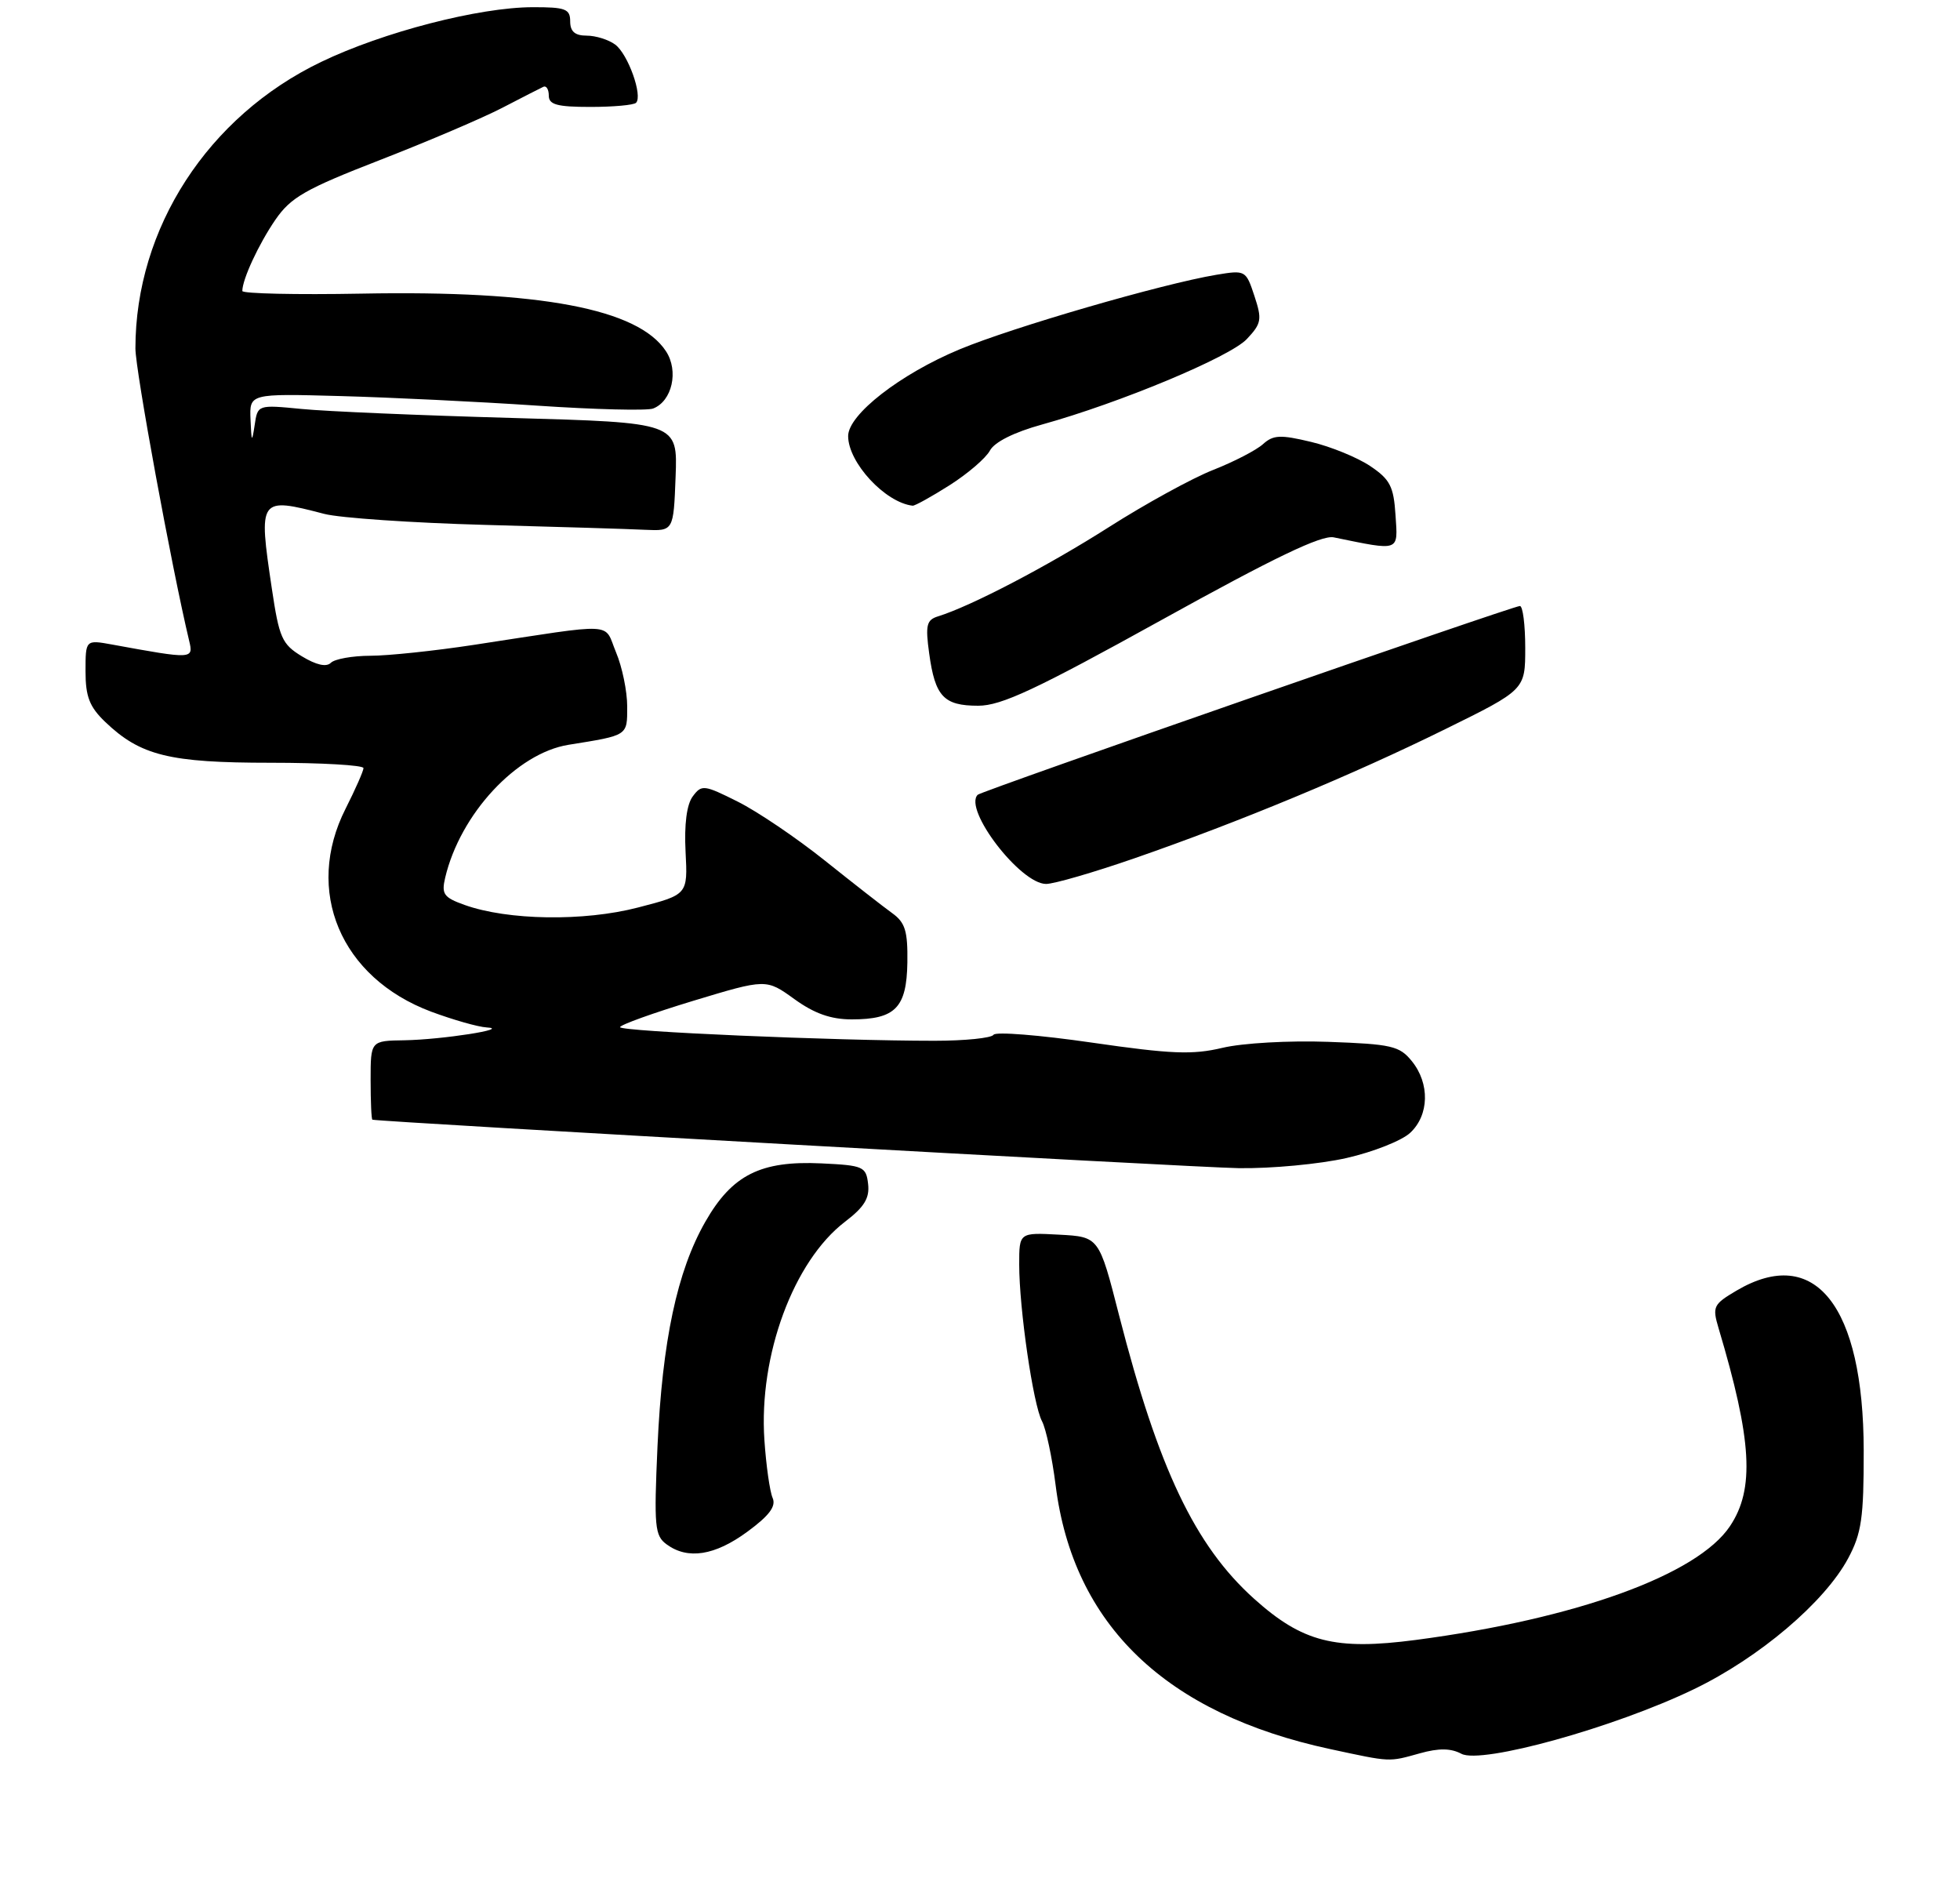 <?xml version="1.0" encoding="UTF-8" standalone="no"?>
<!DOCTYPE svg PUBLIC "-//W3C//DTD SVG 1.1//EN" "http://www.w3.org/Graphics/SVG/1.1/DTD/svg11.dtd" >
<svg xmlns="http://www.w3.org/2000/svg" xmlns:xlink="http://www.w3.org/1999/xlink" version="1.1" viewBox="0 0 275 265">
 <g >
 <path fill="currentColor"
d=" M 199.24 245.95 C 201.89 245.21 203.57 245.24 205.04 246.02 C 207.84 247.52 226.53 242.34 237.65 236.97 C 246.84 232.54 256.01 224.76 259.31 218.60 C 261.19 215.09 261.50 212.92 261.49 203.50 C 261.46 183.15 254.64 174.56 243.64 181.05 C 240.39 182.97 240.23 183.30 241.12 186.30 C 245.82 202.03 246.22 208.88 242.72 214.10 C 238.15 220.93 221.13 227.09 198.66 230.05 C 187.32 231.54 182.75 230.38 175.94 224.26 C 167.67 216.82 162.53 206.03 157.01 184.50 C 154.20 173.50 154.20 173.50 148.60 173.20 C 143.00 172.90 143.00 172.90 143.00 177.38 C 143.00 183.59 144.96 197.05 146.20 199.37 C 146.76 200.42 147.62 204.46 148.11 208.34 C 150.57 227.94 163.56 240.41 186.67 245.37 C 195.24 247.21 194.78 247.19 199.24 245.95 Z  M 104.86 214.87 C 107.95 212.60 108.92 211.30 108.40 210.12 C 108.01 209.23 107.49 205.57 107.25 202.00 C 106.44 190.13 111.34 176.90 118.57 171.38 C 121.27 169.32 122.03 168.07 121.80 166.09 C 121.52 163.65 121.14 163.48 115.25 163.20 C 106.72 162.80 102.72 164.81 98.96 171.39 C 95.00 178.32 92.92 188.11 92.25 202.90 C 91.75 214.17 91.86 215.43 93.54 216.65 C 96.50 218.82 100.30 218.22 104.86 214.87 Z  M 188.92 162.45 C 192.66 161.60 196.69 160.01 197.86 158.91 C 200.53 156.43 200.63 151.99 198.09 148.86 C 196.36 146.72 195.25 146.47 186.36 146.15 C 180.85 145.95 174.34 146.32 171.52 146.99 C 167.32 147.99 164.34 147.87 153.21 146.26 C 145.90 145.20 139.68 144.70 139.40 145.16 C 139.11 145.62 135.38 146.00 131.10 146.00 C 117.10 146.00 87.00 144.70 87.00 144.09 C 87.01 143.77 91.62 142.11 97.25 140.40 C 107.50 137.30 107.50 137.30 111.45 140.15 C 114.26 142.18 116.58 143.00 119.51 143.00 C 125.62 143.00 127.21 141.37 127.31 135.02 C 127.37 130.60 127.01 129.41 125.17 128.09 C 123.96 127.22 119.71 123.90 115.73 120.72 C 111.75 117.54 106.25 113.82 103.50 112.45 C 98.77 110.08 98.44 110.04 97.19 111.73 C 96.35 112.86 95.99 115.65 96.19 119.50 C 96.50 125.50 96.50 125.50 89.50 127.31 C 81.91 129.28 71.25 129.12 65.17 126.94 C 62.26 125.90 61.92 125.42 62.46 123.13 C 64.57 114.18 72.49 105.65 79.77 104.48 C 88.18 103.13 88.00 103.25 88.00 99.10 C 88.00 96.98 87.30 93.56 86.43 91.50 C 84.66 87.24 86.83 87.36 66.50 90.46 C 61.00 91.30 54.45 91.99 51.95 91.99 C 49.45 92.00 46.96 92.44 46.42 92.98 C 45.79 93.61 44.37 93.29 42.36 92.07 C 39.56 90.37 39.17 89.48 38.14 82.56 C 36.24 69.82 36.32 69.70 45.50 72.09 C 47.70 72.66 57.83 73.35 68.00 73.63 C 78.17 73.90 88.30 74.21 90.50 74.32 C 94.50 74.50 94.50 74.50 94.79 66.89 C 95.08 59.28 95.08 59.28 71.79 58.63 C 58.98 58.27 45.72 57.71 42.33 57.37 C 36.15 56.77 36.15 56.77 35.73 59.64 C 35.35 62.15 35.28 62.05 35.15 58.85 C 35.00 55.21 35.00 55.21 47.75 55.56 C 54.76 55.75 67.16 56.35 75.31 56.90 C 83.45 57.45 90.80 57.63 91.63 57.31 C 94.30 56.29 95.26 52.04 93.44 49.27 C 89.54 43.32 75.80 40.72 50.75 41.19 C 41.54 41.36 34.00 41.19 34.00 40.82 C 34.00 39.18 36.31 34.22 38.63 30.84 C 40.80 27.68 42.83 26.52 53.33 22.44 C 60.02 19.84 67.75 16.54 70.50 15.11 C 73.25 13.68 75.84 12.36 76.25 12.17 C 76.66 11.99 77.00 12.55 77.00 13.42 C 77.00 14.68 78.18 15.00 82.83 15.00 C 86.04 15.00 88.93 14.74 89.24 14.42 C 90.21 13.45 88.11 7.57 86.31 6.25 C 85.38 5.56 83.58 5.00 82.31 5.00 C 80.67 5.00 80.00 4.42 80.00 3.00 C 80.00 1.25 79.34 1.00 74.75 1.01 C 67.22 1.02 53.75 4.50 45.05 8.69 C 29.17 16.32 19.00 32.01 19.00 48.88 C 19.00 51.93 24.07 79.53 26.54 89.89 C 27.16 92.48 27.07 92.49 15.75 90.42 C 12.00 89.74 12.00 89.74 12.00 94.18 C 12.00 97.72 12.56 99.16 14.75 101.26 C 19.70 106.00 23.75 107.00 37.97 107.00 C 45.14 107.00 51.00 107.34 51.00 107.75 C 50.99 108.16 49.87 110.71 48.50 113.42 C 42.64 124.96 47.77 137.15 60.50 141.92 C 63.57 143.06 67.07 144.06 68.29 144.13 C 71.77 144.32 62.03 145.84 56.75 145.93 C 52.00 146.00 52.00 146.00 52.00 151.50 C 52.00 154.53 52.11 157.03 52.25 157.07 C 53.49 157.39 167.50 163.78 173.80 163.87 C 178.37 163.94 185.17 163.30 188.92 162.45 Z  M 159.15 120.41 C 173.92 115.29 189.75 108.71 202.75 102.30 C 214.00 96.76 214.00 96.76 214.00 90.88 C 214.00 87.65 213.66 85.00 213.25 85.01 C 212.23 85.02 137.71 110.96 137.18 111.49 C 135.13 113.53 143.16 124.00 146.77 124.00 C 147.89 124.00 153.46 122.38 159.15 120.41 Z  M 163.01 86.95 C 178.77 78.22 185.41 75.03 187.13 75.38 C 196.51 77.30 196.14 77.43 195.80 72.27 C 195.54 68.24 195.04 67.25 192.25 65.38 C 190.46 64.18 186.73 62.65 183.95 61.99 C 179.65 60.96 178.65 61.00 177.20 62.31 C 176.27 63.15 173.12 64.78 170.22 65.92 C 167.31 67.06 160.71 70.68 155.56 73.96 C 146.95 79.44 136.24 85.03 131.62 86.46 C 130.00 86.96 129.82 87.69 130.37 91.67 C 131.20 97.71 132.41 99.00 137.25 99.00 C 140.50 99.00 145.36 96.72 163.01 86.95 Z  M 133.23 68.07 C 135.78 66.45 138.32 64.27 138.89 63.21 C 139.53 62.01 142.29 60.63 146.21 59.55 C 157.07 56.54 172.58 50.08 174.94 47.56 C 177.00 45.37 177.09 44.82 176.00 41.51 C 174.81 37.91 174.74 37.87 170.65 38.55 C 163.04 39.82 142.07 45.91 134.63 49.01 C 126.30 52.48 119.00 58.16 119.00 61.17 C 119.00 64.89 124.19 70.50 128.05 70.94 C 128.36 70.97 130.69 69.68 133.23 68.07 Z "/>
</g>
</svg>